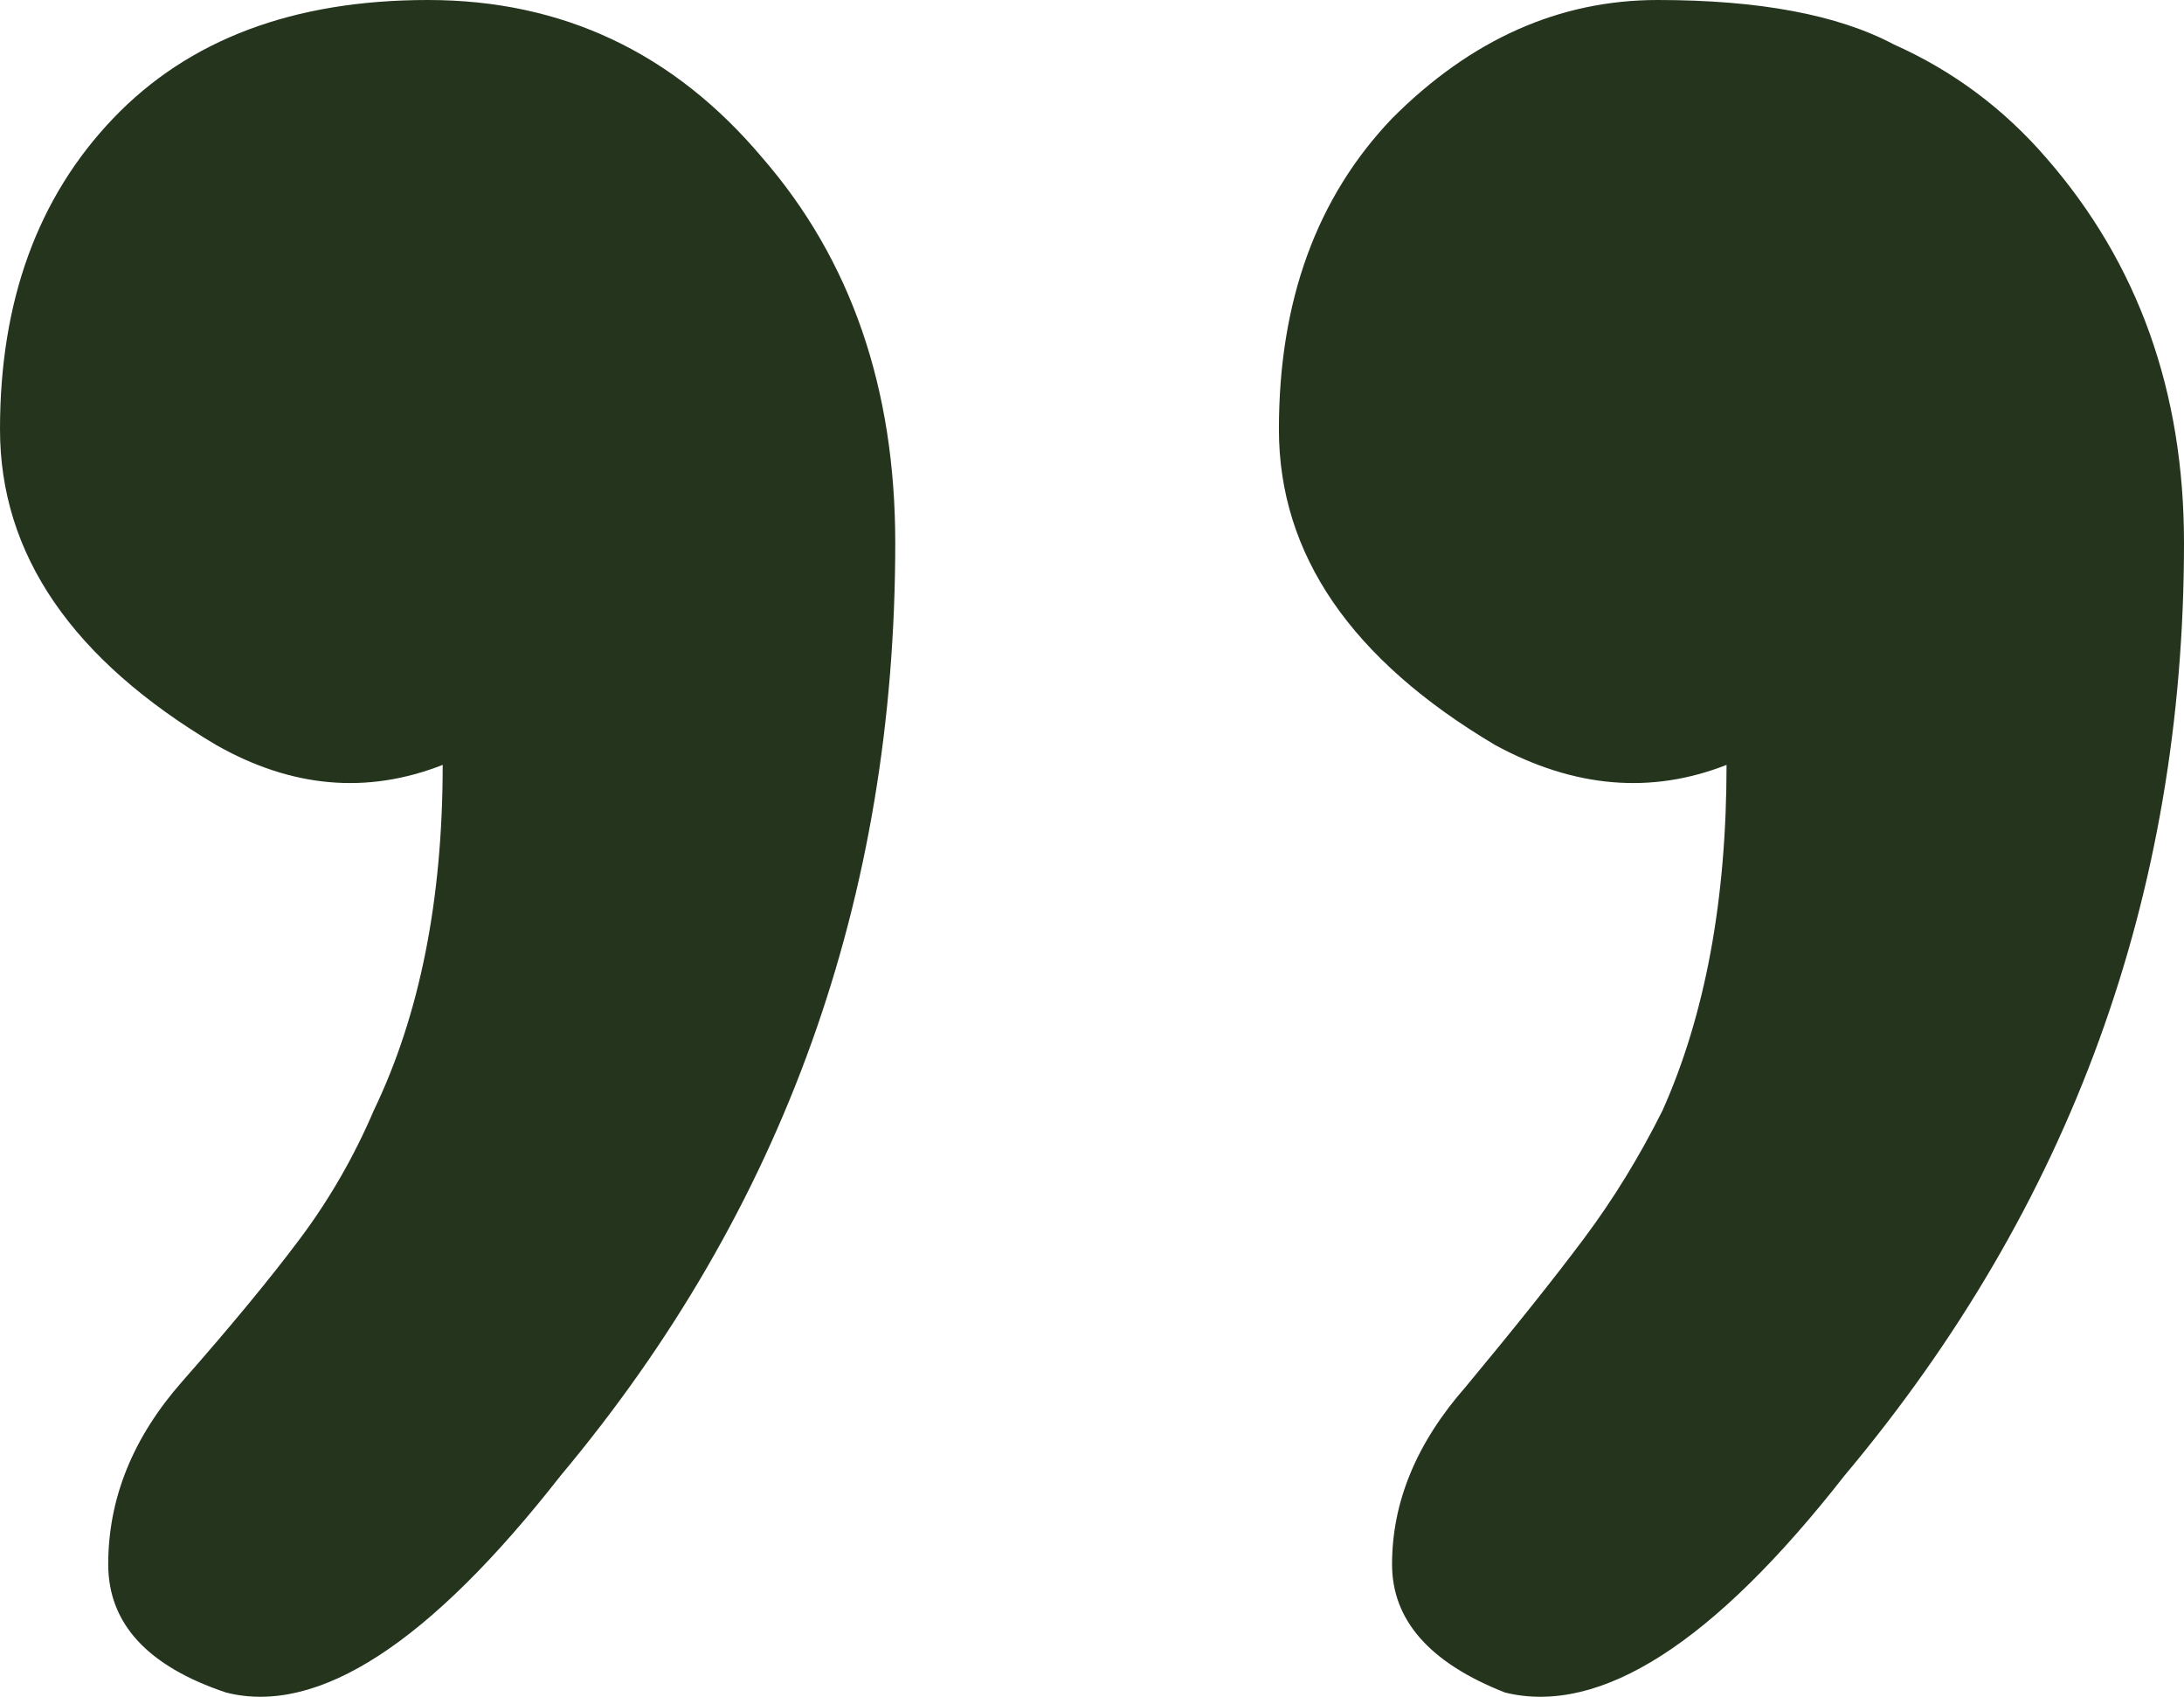 <svg width="103" height="80" viewBox="0 0 103 80" fill="none" xmlns="http://www.w3.org/2000/svg">
<path d="M42.221 25.593C42.221 42.345 36.962 57.002 26.446 69.566C20.26 77.477 15.002 80.889 10.671 79.803C6.959 78.563 5.104 76.546 5.104 73.754C5.104 70.652 6.264 67.782 8.583 65.146C10.903 62.509 12.759 60.26 14.151 58.398C15.543 56.537 16.703 54.521 17.631 52.349C19.796 47.851 20.878 42.422 20.878 36.063C17.321 37.459 13.764 37.148 10.207 35.132C3.402 31.099 0 26.136 0 20.242C0 14.192 1.779 9.307 5.336 5.584C8.893 1.861 13.842 0 20.182 0C26.523 0 31.782 2.482 35.957 7.445C40.133 12.254 42.221 18.303 42.221 25.593ZM103 25.593C103 42.19 97.664 56.847 86.993 69.566C80.807 77.477 75.472 80.889 70.987 79.803C67.429 78.407 65.651 76.391 65.651 73.754C65.651 70.807 66.811 68.015 69.131 65.378C71.45 62.586 73.306 60.26 74.698 58.398C76.09 56.537 77.327 54.521 78.41 52.349C80.42 47.851 81.426 42.422 81.426 36.063C77.869 37.459 74.234 37.148 70.522 35.132C63.718 31.099 60.315 26.136 60.315 20.242C60.315 14.192 62.094 9.307 65.651 5.584C69.363 1.861 73.538 0 78.178 0C82.972 0 86.684 0.698 89.313 2.094C92.097 3.335 94.494 5.119 96.504 7.445C100.835 12.409 103 18.458 103 25.593Z" fill="#24341D"/>
</svg>

